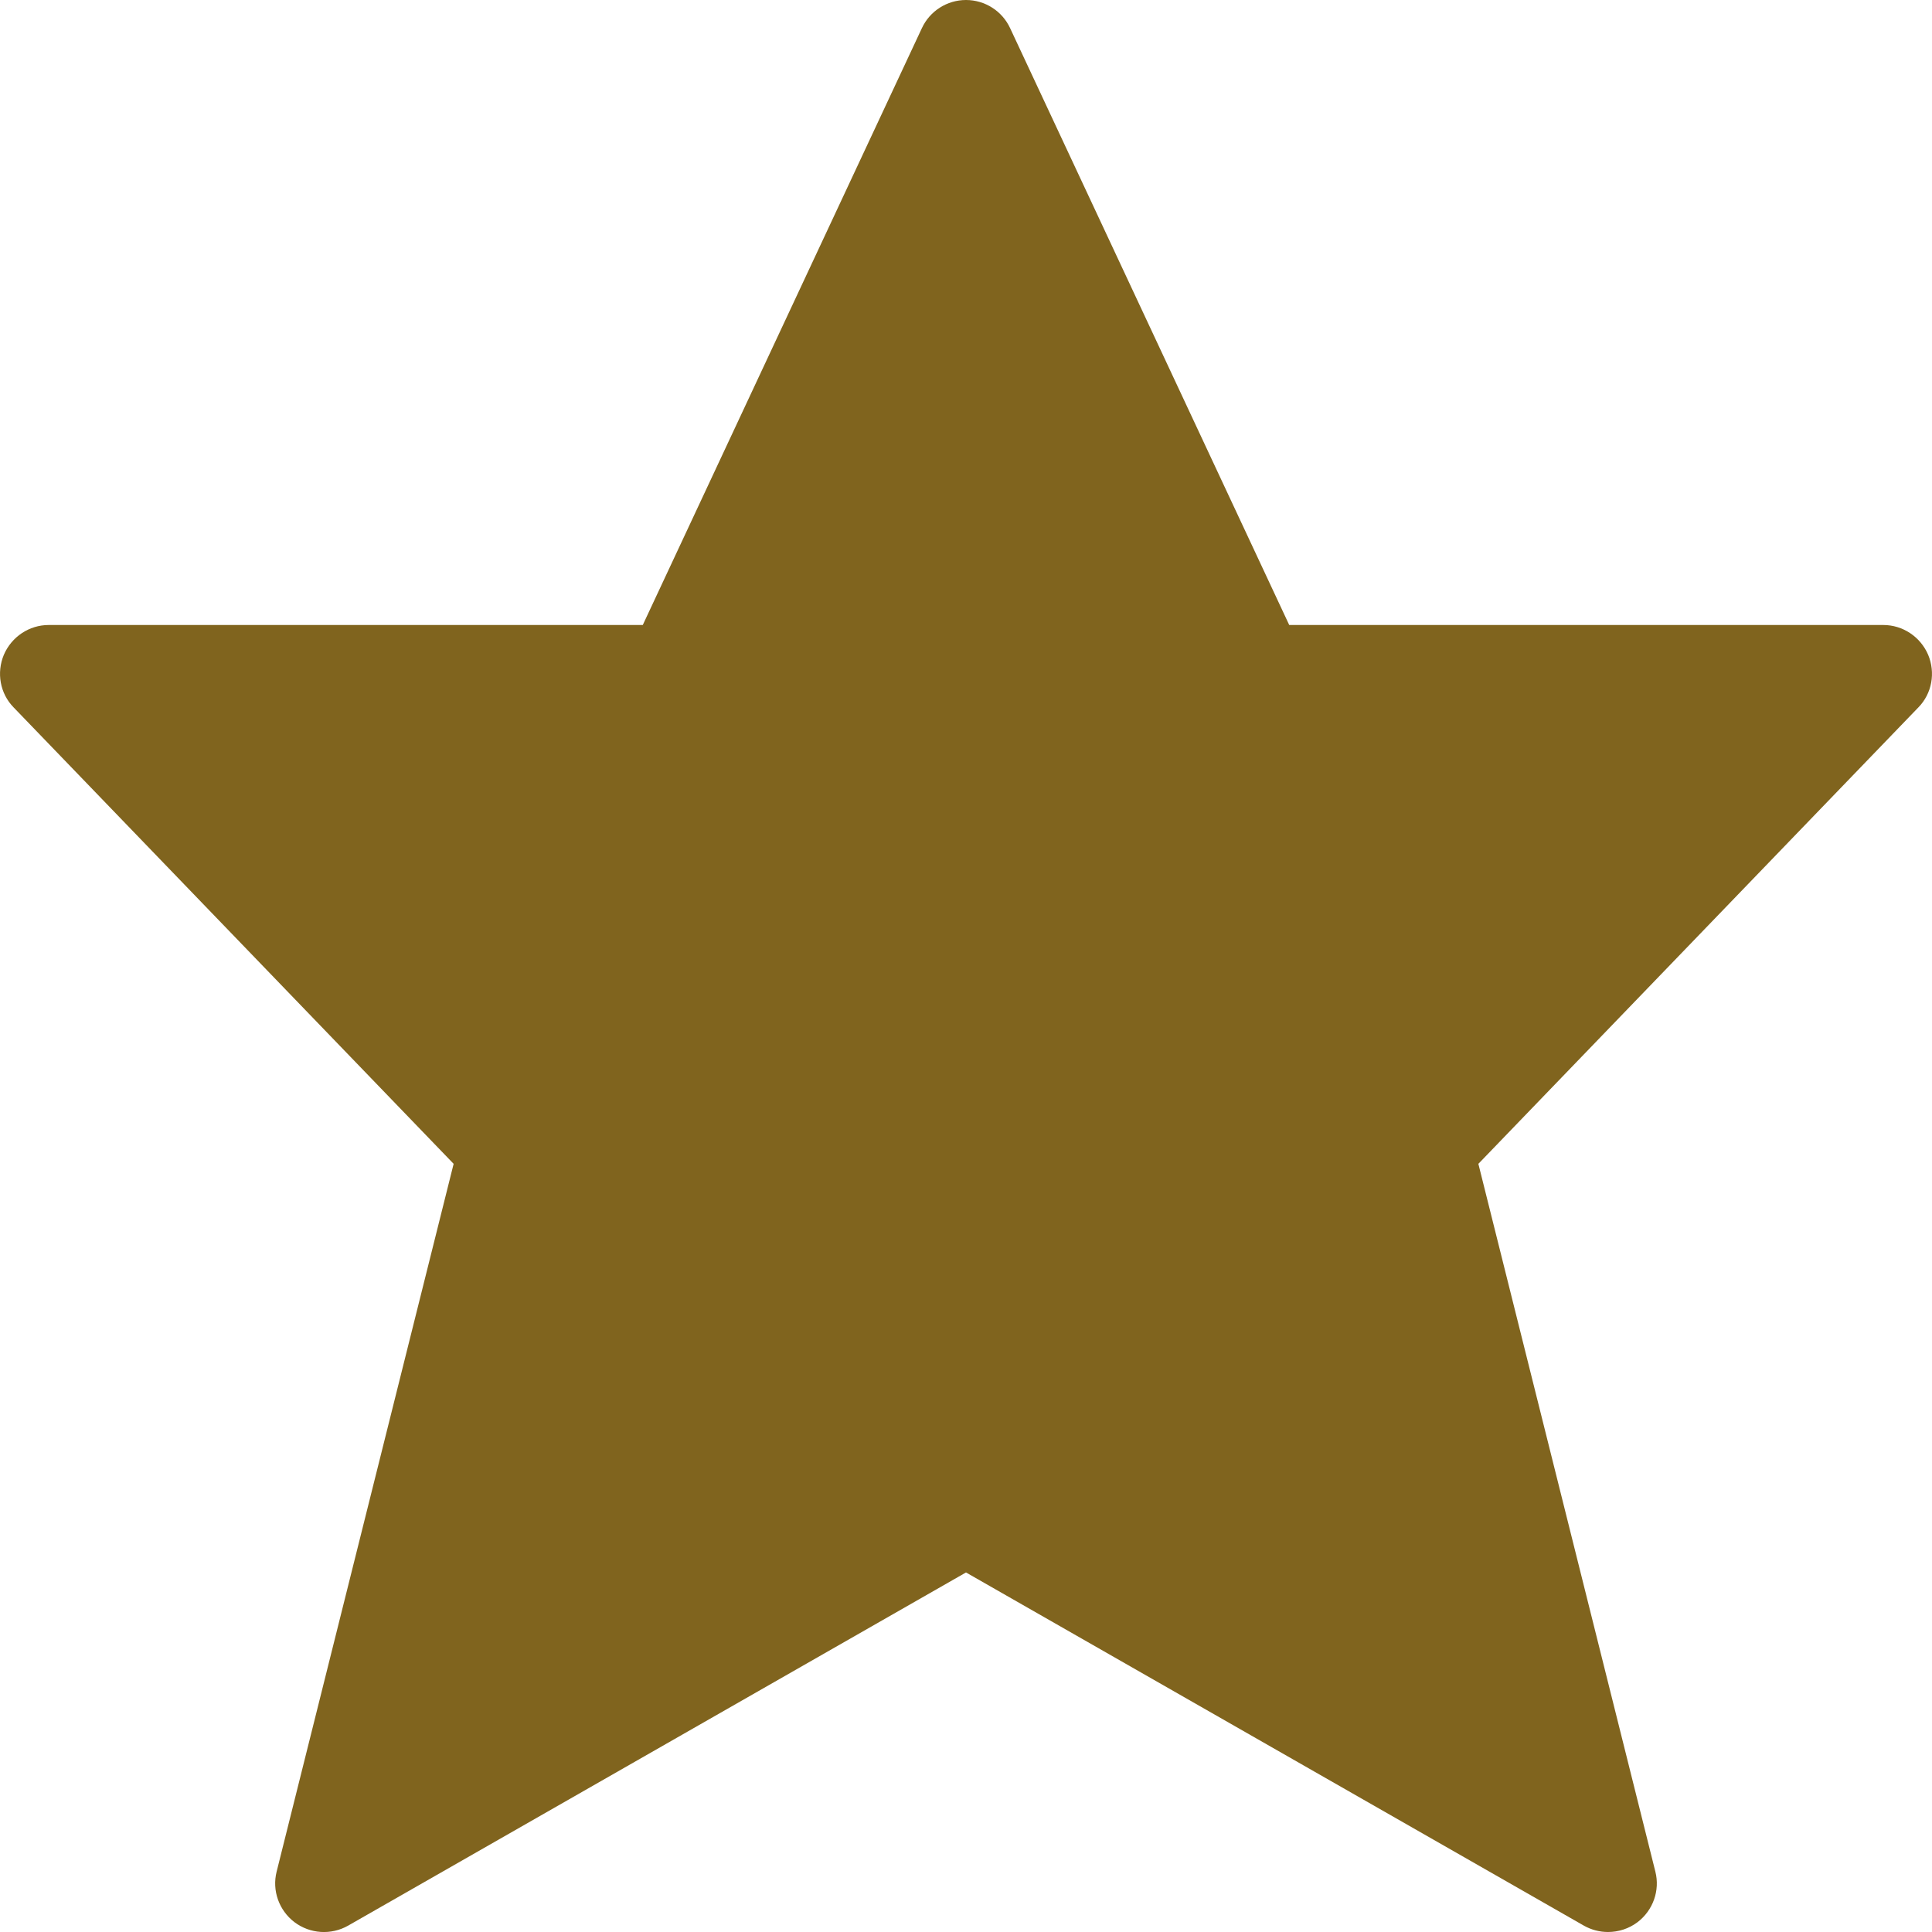 <svg width="10" height="10" viewBox="0 0 10 10" fill="none" xmlns="http://www.w3.org/2000/svg">
<path d="M9.98 3.389C9.94 3.296 9.849 3.235 9.748 3.235H6.673L5.228 0.145C5.187 0.057 5.098 0 5 0C4.902 0 4.813 0.057 4.772 0.145L3.327 3.235H0.252C0.151 3.235 0.06 3.296 0.02 3.389C-0.019 3.482 0 3.59 0.071 3.662L2.348 6.024L1.432 9.687C1.407 9.785 1.444 9.888 1.524 9.949C1.605 10.01 1.714 10.017 1.802 9.967L5 8.139L8.198 9.967C8.237 9.989 8.28 10 8.323 10C8.377 10 8.431 9.983 8.476 9.949C8.556 9.888 8.593 9.785 8.568 9.687L7.652 6.024L9.929 3.662C10 3.59 10.019 3.482 9.98 3.389Z" fill="#80641E"/>
</svg>
